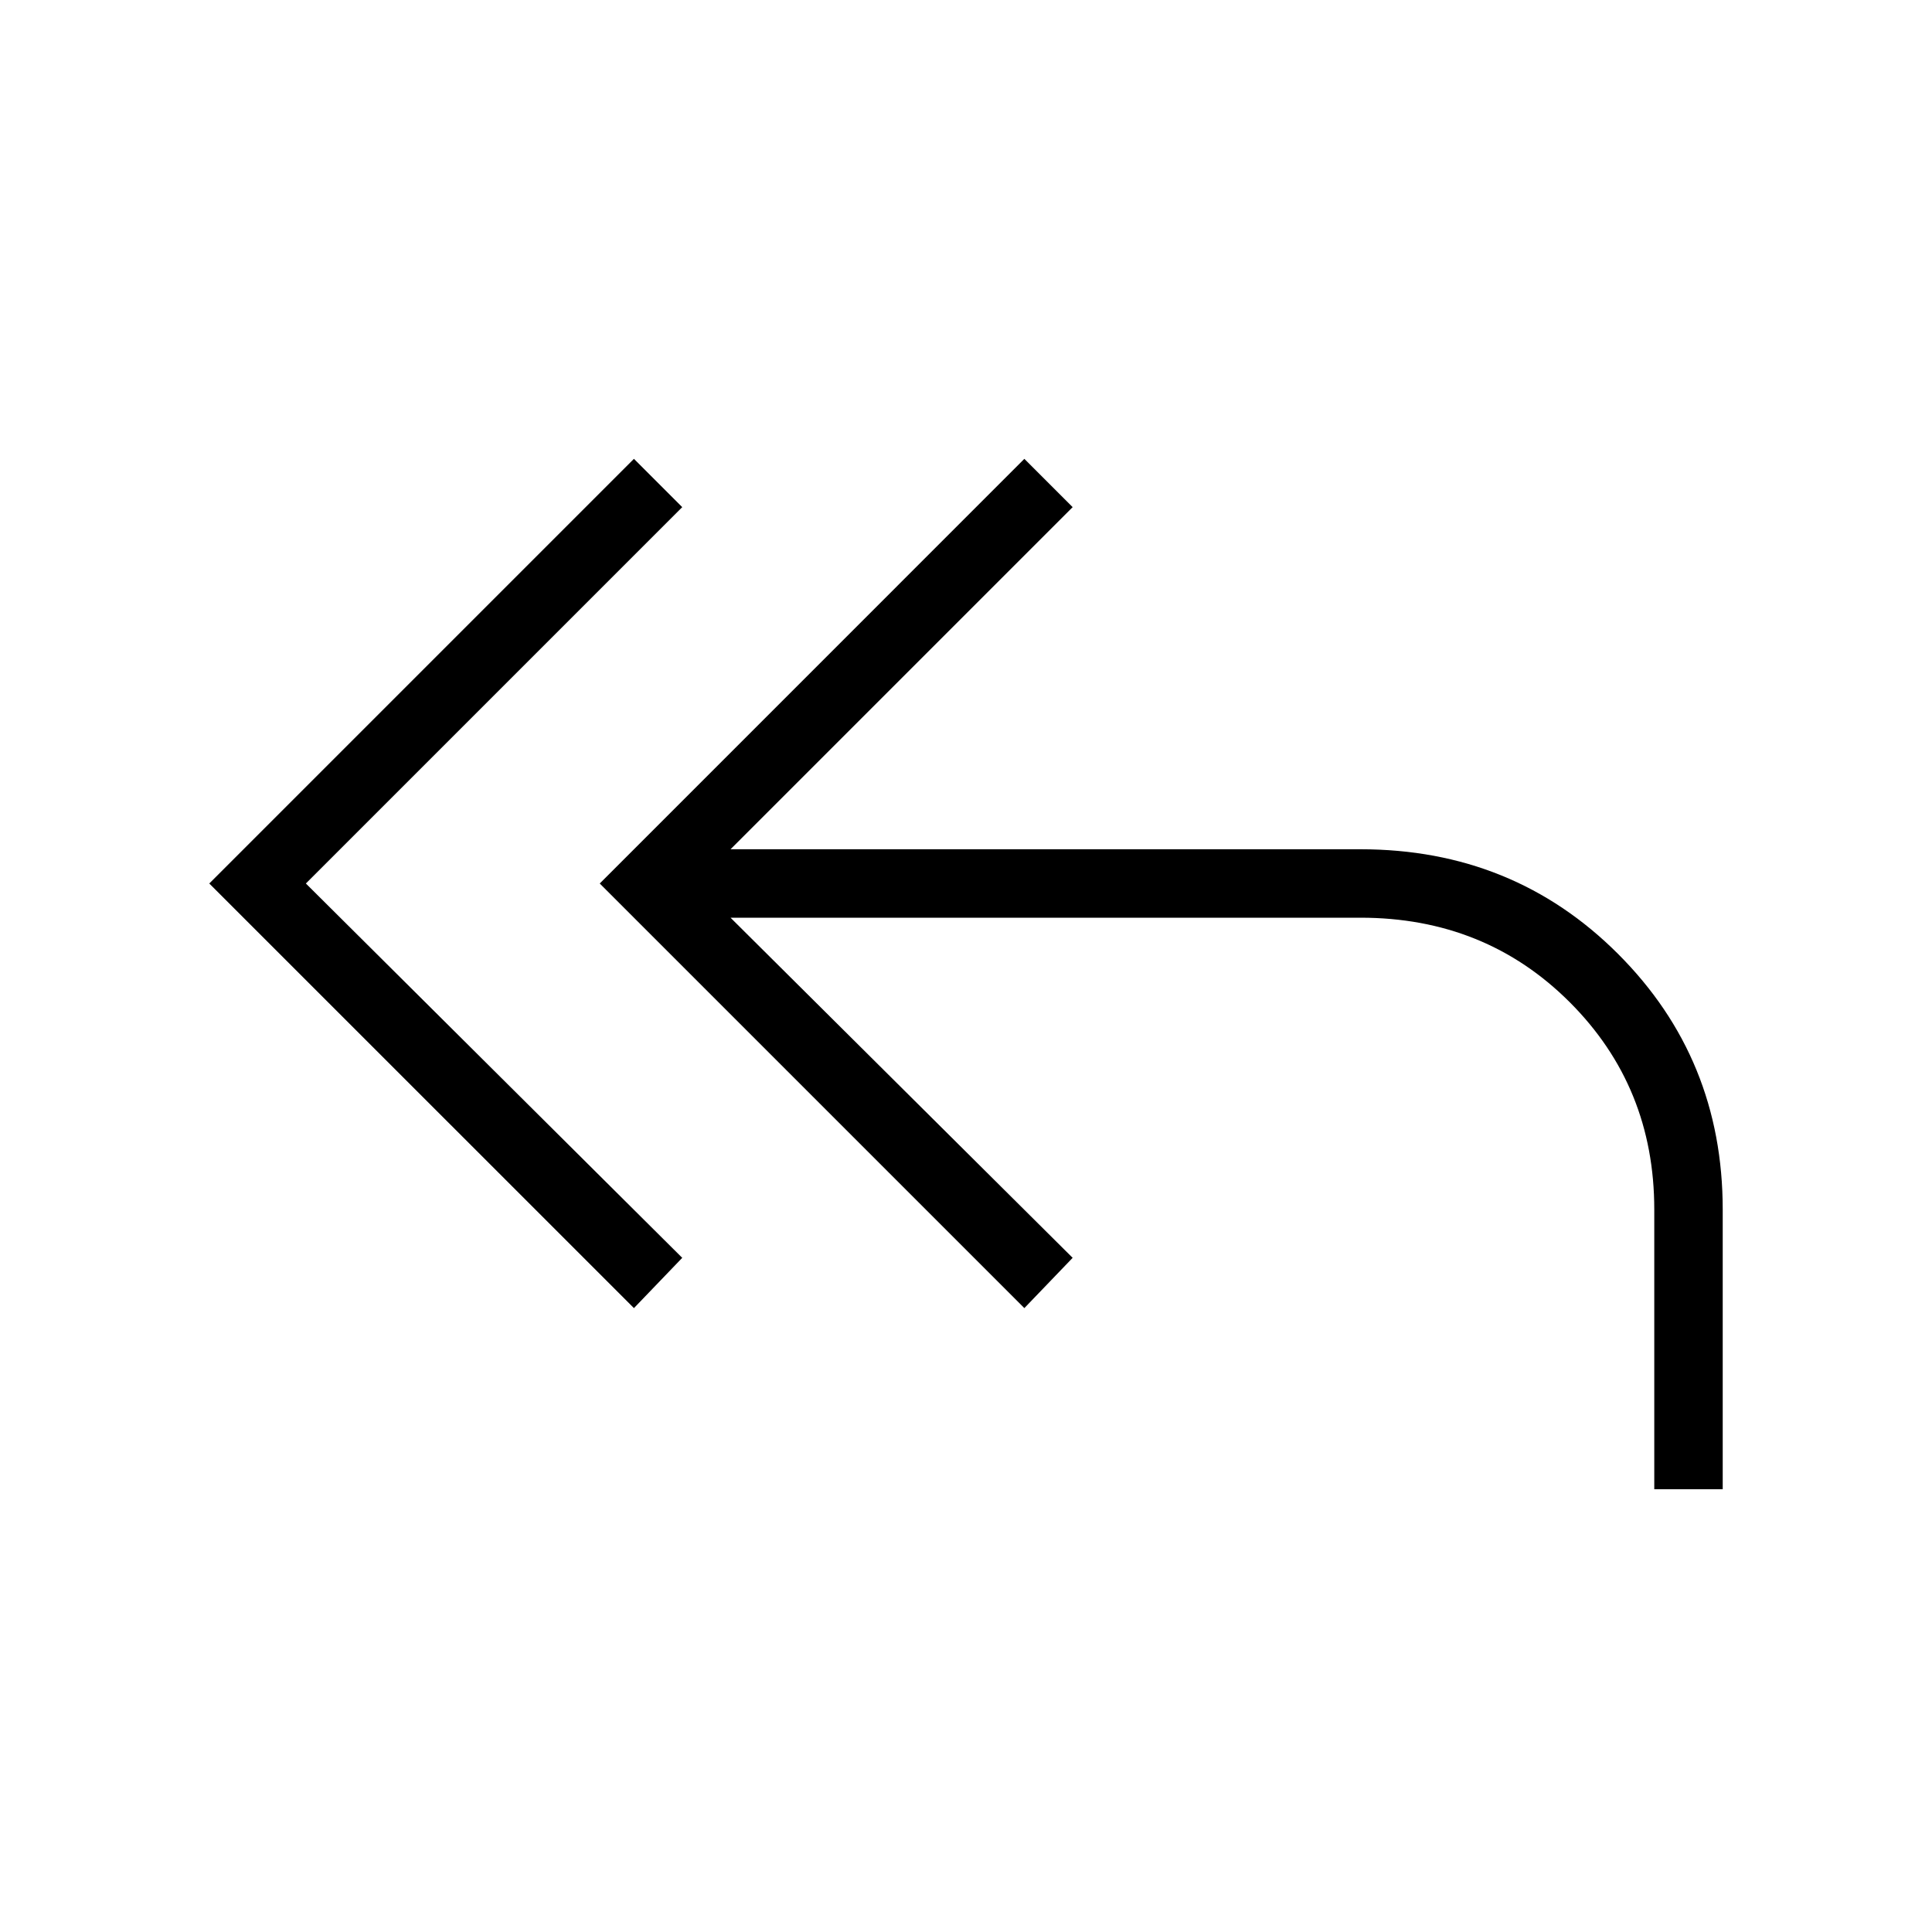 <svg xmlns="http://www.w3.org/2000/svg" height="40" width="40"><path d="m13.125 27.083-8.792-8.791L13.125 9.5l1 1-7.792 7.792 7.792 7.75Zm21.125 3.75v-5.791q0-2.542-1.75-4.292T28.167 19H15.125l7.083 7.042-1 1.041-8.791-8.791L21.208 9.5l1 1-7.083 7.083h13.042q3.166 0 5.333 2.167 2.167 2.167 2.167 5.292v5.791Z"/></svg>